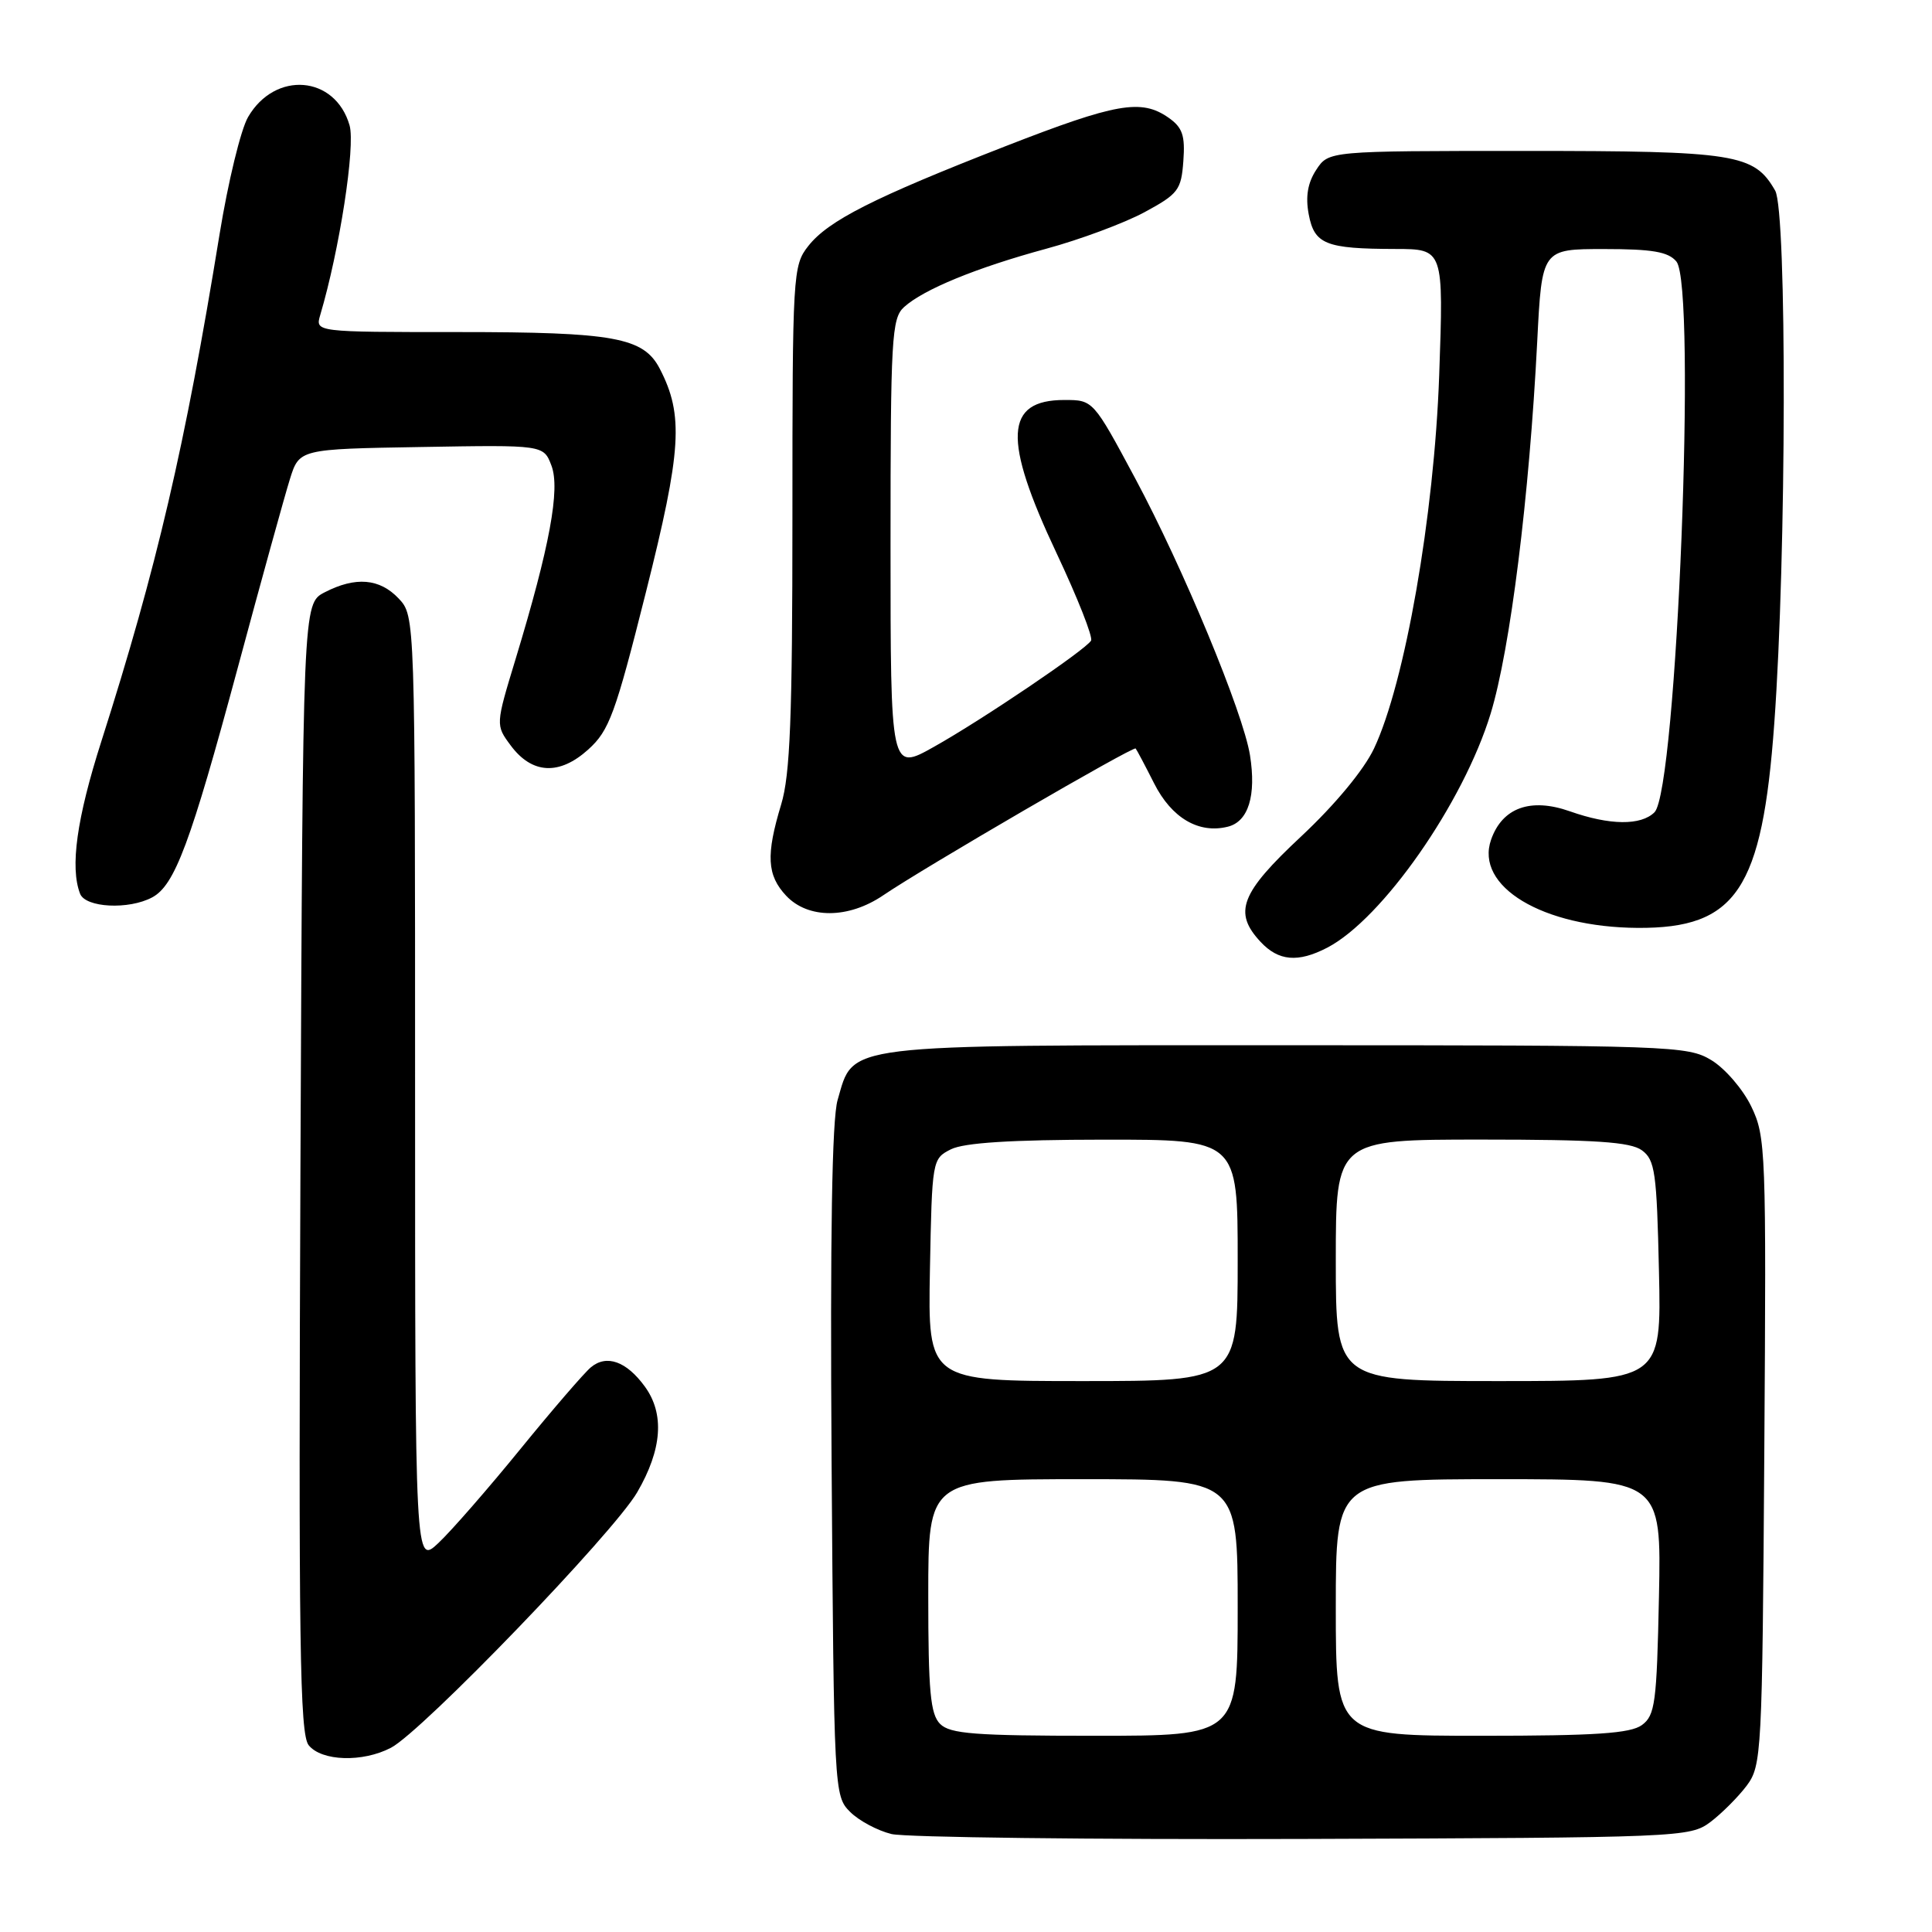 <?xml version="1.0" encoding="UTF-8" standalone="no"?>
<!DOCTYPE svg PUBLIC "-//W3C//DTD SVG 1.1//EN" "http://www.w3.org/Graphics/SVG/1.1/DTD/svg11.dtd" >
<svg xmlns="http://www.w3.org/2000/svg" xmlns:xlink="http://www.w3.org/1999/xlink" version="1.1" viewBox="0 0 256 256">
 <g >
 <path fill="currentColor"
d=" M 226.62 241.44 C 228.13 240.30 230.30 238.13 231.44 236.62 C 233.43 233.95 233.51 232.48 233.78 192.31 C 234.05 152.42 233.98 150.60 232.05 146.61 C 230.95 144.33 228.57 141.57 226.77 140.48 C 223.62 138.57 221.54 138.50 170.46 138.50 C 110.93 138.50 113.18 138.23 110.99 145.75 C 110.24 148.29 109.99 163.70 110.19 193.72 C 110.50 237.31 110.53 237.98 112.63 240.07 C 113.80 241.25 116.28 242.57 118.13 243.02 C 119.98 243.46 144.53 243.76 172.68 243.67 C 222.68 243.50 223.92 243.45 226.62 241.44 Z  M 51.80 231.59 C 55.93 229.44 81.30 203.13 84.43 197.74 C 87.74 192.05 88.08 187.34 85.44 183.72 C 83.01 180.38 80.38 179.44 78.30 181.17 C 77.42 181.90 73.22 186.77 68.96 192.00 C 64.71 197.22 59.83 202.82 58.11 204.44 C 55.00 207.37 55.00 207.37 55.00 144.50 C 55.00 81.63 55.00 81.63 52.83 79.31 C 50.31 76.64 47.11 76.37 43.01 78.49 C 40.13 79.99 40.13 79.99 39.81 154.74 C 39.55 217.79 39.72 229.77 40.90 231.25 C 42.62 233.38 48.04 233.55 51.80 231.59 Z  M 175.85 125.58 C 183.15 121.80 193.90 106.41 197.52 94.55 C 200.12 86.01 202.64 65.84 203.69 45.25 C 204.31 33.00 204.31 33.00 212.53 33.00 C 218.96 33.00 221.05 33.36 222.13 34.65 C 224.84 37.92 222.19 104.67 219.23 107.63 C 217.44 109.41 213.30 109.37 208.01 107.50 C 202.81 105.67 199.07 107.02 197.58 111.25 C 195.40 117.46 204.40 122.87 217.00 122.95 C 230.07 123.03 233.50 117.90 235.10 95.87 C 236.72 73.74 236.79 28.01 235.22 25.26 C 232.43 20.38 230.01 20.00 202.07 20.00 C 176.05 20.00 176.05 20.00 174.41 22.50 C 173.28 24.22 172.97 26.04 173.41 28.39 C 174.16 32.37 175.64 32.97 184.90 32.99 C 191.29 33.00 191.29 33.00 190.70 49.75 C 190.04 68.34 186.16 90.53 182.06 99.19 C 180.72 102.02 176.89 106.64 172.42 110.82 C 164.36 118.35 163.38 120.89 167.04 124.81 C 169.41 127.35 171.99 127.58 175.85 125.58 Z  M 117.02 118.64 C 122.46 114.94 150.17 98.83 150.48 99.18 C 150.63 99.36 151.73 101.43 152.92 103.79 C 155.24 108.39 158.84 110.51 162.70 109.54 C 165.42 108.86 166.48 105.42 165.63 100.07 C 164.72 94.40 156.78 75.26 150.42 63.39 C 144.85 53.00 144.84 53.00 141.04 53.00 C 133.11 53.00 132.85 58.15 140.00 73.30 C 142.79 79.22 144.85 84.44 144.57 84.89 C 143.79 86.15 130.17 95.36 123.75 98.96 C 118.00 102.19 118.00 102.19 118.00 72.25 C 118.00 44.77 118.15 42.18 119.79 40.69 C 122.39 38.34 129.36 35.48 138.63 32.96 C 143.10 31.75 148.95 29.57 151.63 28.13 C 156.13 25.70 156.52 25.18 156.80 21.34 C 157.05 17.95 156.69 16.89 154.83 15.59 C 151.22 13.07 147.92 13.65 133.19 19.39 C 115.79 26.18 109.75 29.23 107.10 32.60 C 105.06 35.19 105.00 36.26 105.00 68.48 C 105.00 95.02 104.70 102.67 103.51 106.59 C 101.48 113.30 101.62 115.97 104.17 118.69 C 107.08 121.78 112.42 121.76 117.02 118.64 Z  M 20.16 118.91 C 23.16 117.31 25.23 111.76 31.50 88.50 C 34.61 76.95 37.72 65.70 38.41 63.50 C 39.66 59.50 39.66 59.50 55.85 59.23 C 72.03 58.95 72.03 58.95 73.07 61.70 C 74.25 64.80 72.84 72.43 68.33 87.29 C 65.66 96.07 65.66 96.07 67.68 98.79 C 70.50 102.58 74.12 102.77 77.95 99.31 C 80.73 96.80 81.53 94.61 85.58 78.50 C 90.32 59.65 90.61 55.02 87.43 48.87 C 85.28 44.71 81.41 44.00 60.73 44.00 C 41.77 44.00 41.77 44.00 42.43 41.75 C 44.99 33.12 47.11 19.38 46.32 16.61 C 44.42 9.99 36.45 9.34 32.87 15.51 C 31.91 17.15 30.22 24.12 29.10 31.00 C 24.51 59.22 20.78 75.19 13.43 98.23 C 10.17 108.43 9.26 114.92 10.61 118.42 C 11.32 120.28 17.06 120.57 20.16 118.91 Z  M 124.57 228.43 C 123.28 227.14 123.00 224.12 123.00 211.43 C 123.00 196.00 123.00 196.00 143.50 196.00 C 164.00 196.00 164.00 196.00 164.00 213.00 C 164.00 230.00 164.00 230.00 145.07 230.00 C 129.20 230.00 125.89 229.75 124.57 228.43 Z  M 177.00 213.00 C 177.00 196.00 177.00 196.00 198.57 196.00 C 220.14 196.00 220.14 196.00 219.82 211.58 C 219.53 225.64 219.31 227.30 217.56 228.58 C 216.04 229.69 211.39 230.00 196.31 230.00 C 177.00 230.00 177.00 230.00 177.00 213.00 Z  M 123.22 168.28 C 123.50 153.70 123.52 153.54 126.00 152.29 C 127.73 151.42 133.96 151.02 146.25 151.01 C 164.00 151.00 164.00 151.00 164.00 167.00 C 164.00 183.00 164.00 183.00 143.47 183.00 C 122.95 183.00 122.95 183.00 123.22 168.28 Z  M 177.00 167.00 C 177.00 151.00 177.00 151.00 196.31 151.00 C 211.39 151.00 216.04 151.31 217.56 152.42 C 219.30 153.69 219.53 155.35 219.82 168.42 C 220.15 183.00 220.15 183.00 198.57 183.00 C 177.00 183.00 177.00 183.00 177.00 167.00 Z "/>
</g>
</svg>